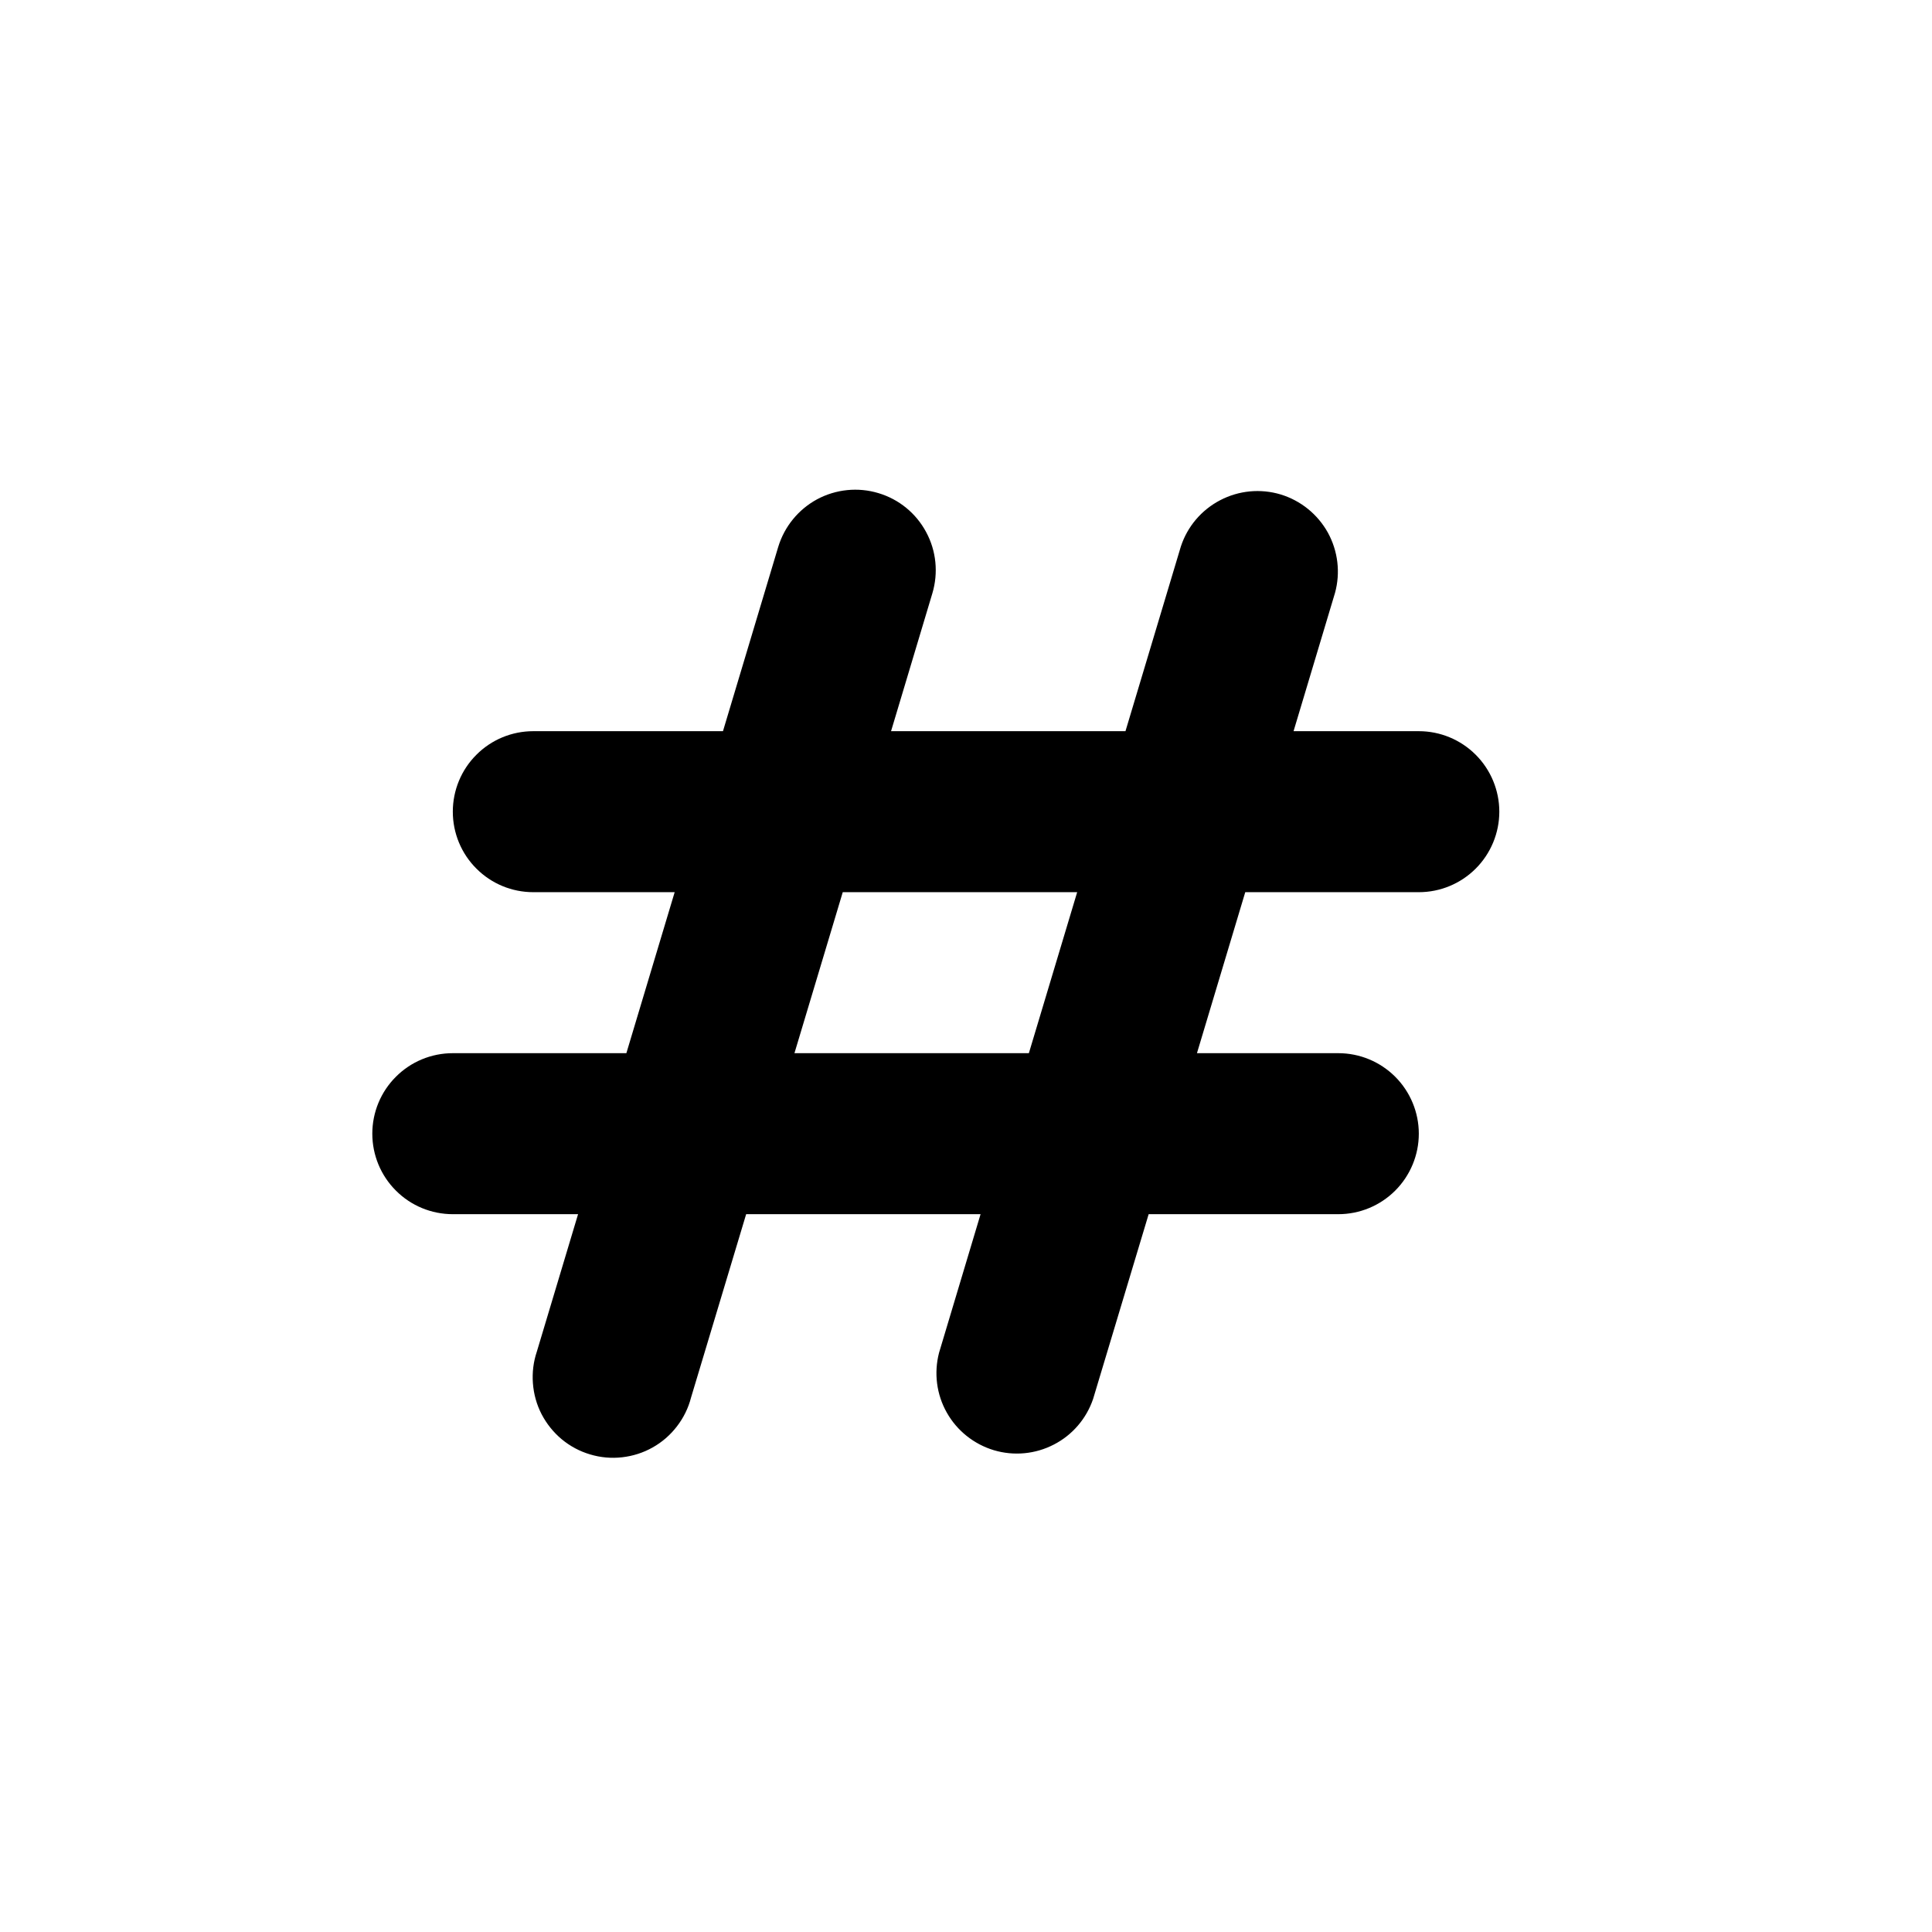<svg width="24" height="24" viewBox="0 0 24 24" fill="none" xmlns="http://www.w3.org/2000/svg">
<path fill-rule="evenodd" clip-rule="evenodd" d="M10.913 6.126C10.659 6.049 10.385 6.077 10.151 6.202C9.918 6.328 9.744 6.541 9.667 6.795L8.981 9.083H6.625C6.359 9.083 6.105 9.188 5.918 9.376C5.73 9.563 5.625 9.818 5.625 10.083C5.625 10.348 5.73 10.603 5.918 10.79C6.105 10.978 6.359 11.083 6.625 11.083H8.381L7.781 13.083H5.625C5.359 13.083 5.105 13.188 4.918 13.376C4.73 13.563 4.625 13.818 4.625 14.083C4.625 14.348 4.73 14.603 4.918 14.79C5.105 14.978 5.359 15.083 5.625 15.083H7.181L6.668 16.793C6.626 16.918 6.61 17.051 6.62 17.183C6.63 17.318 6.666 17.448 6.728 17.568C6.79 17.687 6.875 17.793 6.978 17.879C7.082 17.965 7.201 18.029 7.33 18.067C7.459 18.106 7.594 18.118 7.727 18.103C7.861 18.088 7.99 18.047 8.107 17.981C8.225 17.915 8.327 17.826 8.409 17.719C8.491 17.613 8.551 17.491 8.584 17.362C8.583 17.366 9.269 15.083 9.269 15.083H12.181L11.665 16.805C11.6 17.056 11.634 17.322 11.761 17.547C11.888 17.773 12.098 17.94 12.346 18.015C12.594 18.089 12.861 18.064 13.091 17.945C13.321 17.827 13.496 17.623 13.579 17.378L14.269 15.083H16.625C16.89 15.083 17.144 14.978 17.332 14.79C17.519 14.603 17.625 14.348 17.625 14.083C17.625 13.818 17.519 13.563 17.332 13.376C17.144 13.188 16.89 13.083 16.625 13.083H14.869L15.469 11.083H17.625C17.89 11.083 18.144 10.978 18.332 10.79C18.519 10.603 18.625 10.348 18.625 10.083C18.625 9.818 18.519 9.563 18.332 9.376C18.144 9.188 17.89 9.083 17.625 9.083H16.069L16.584 7.365C16.653 7.114 16.621 6.845 16.495 6.616C16.368 6.388 16.158 6.218 15.908 6.142C15.658 6.067 15.388 6.093 15.157 6.214C14.925 6.335 14.75 6.541 14.669 6.789L13.981 9.083H11.069L11.582 7.371C11.658 7.117 11.631 6.843 11.505 6.61C11.38 6.376 11.167 6.202 10.913 6.126ZM10.469 11.083H13.381L12.781 13.083H9.869L10.469 11.083Z" fill="black"/>
</svg>
